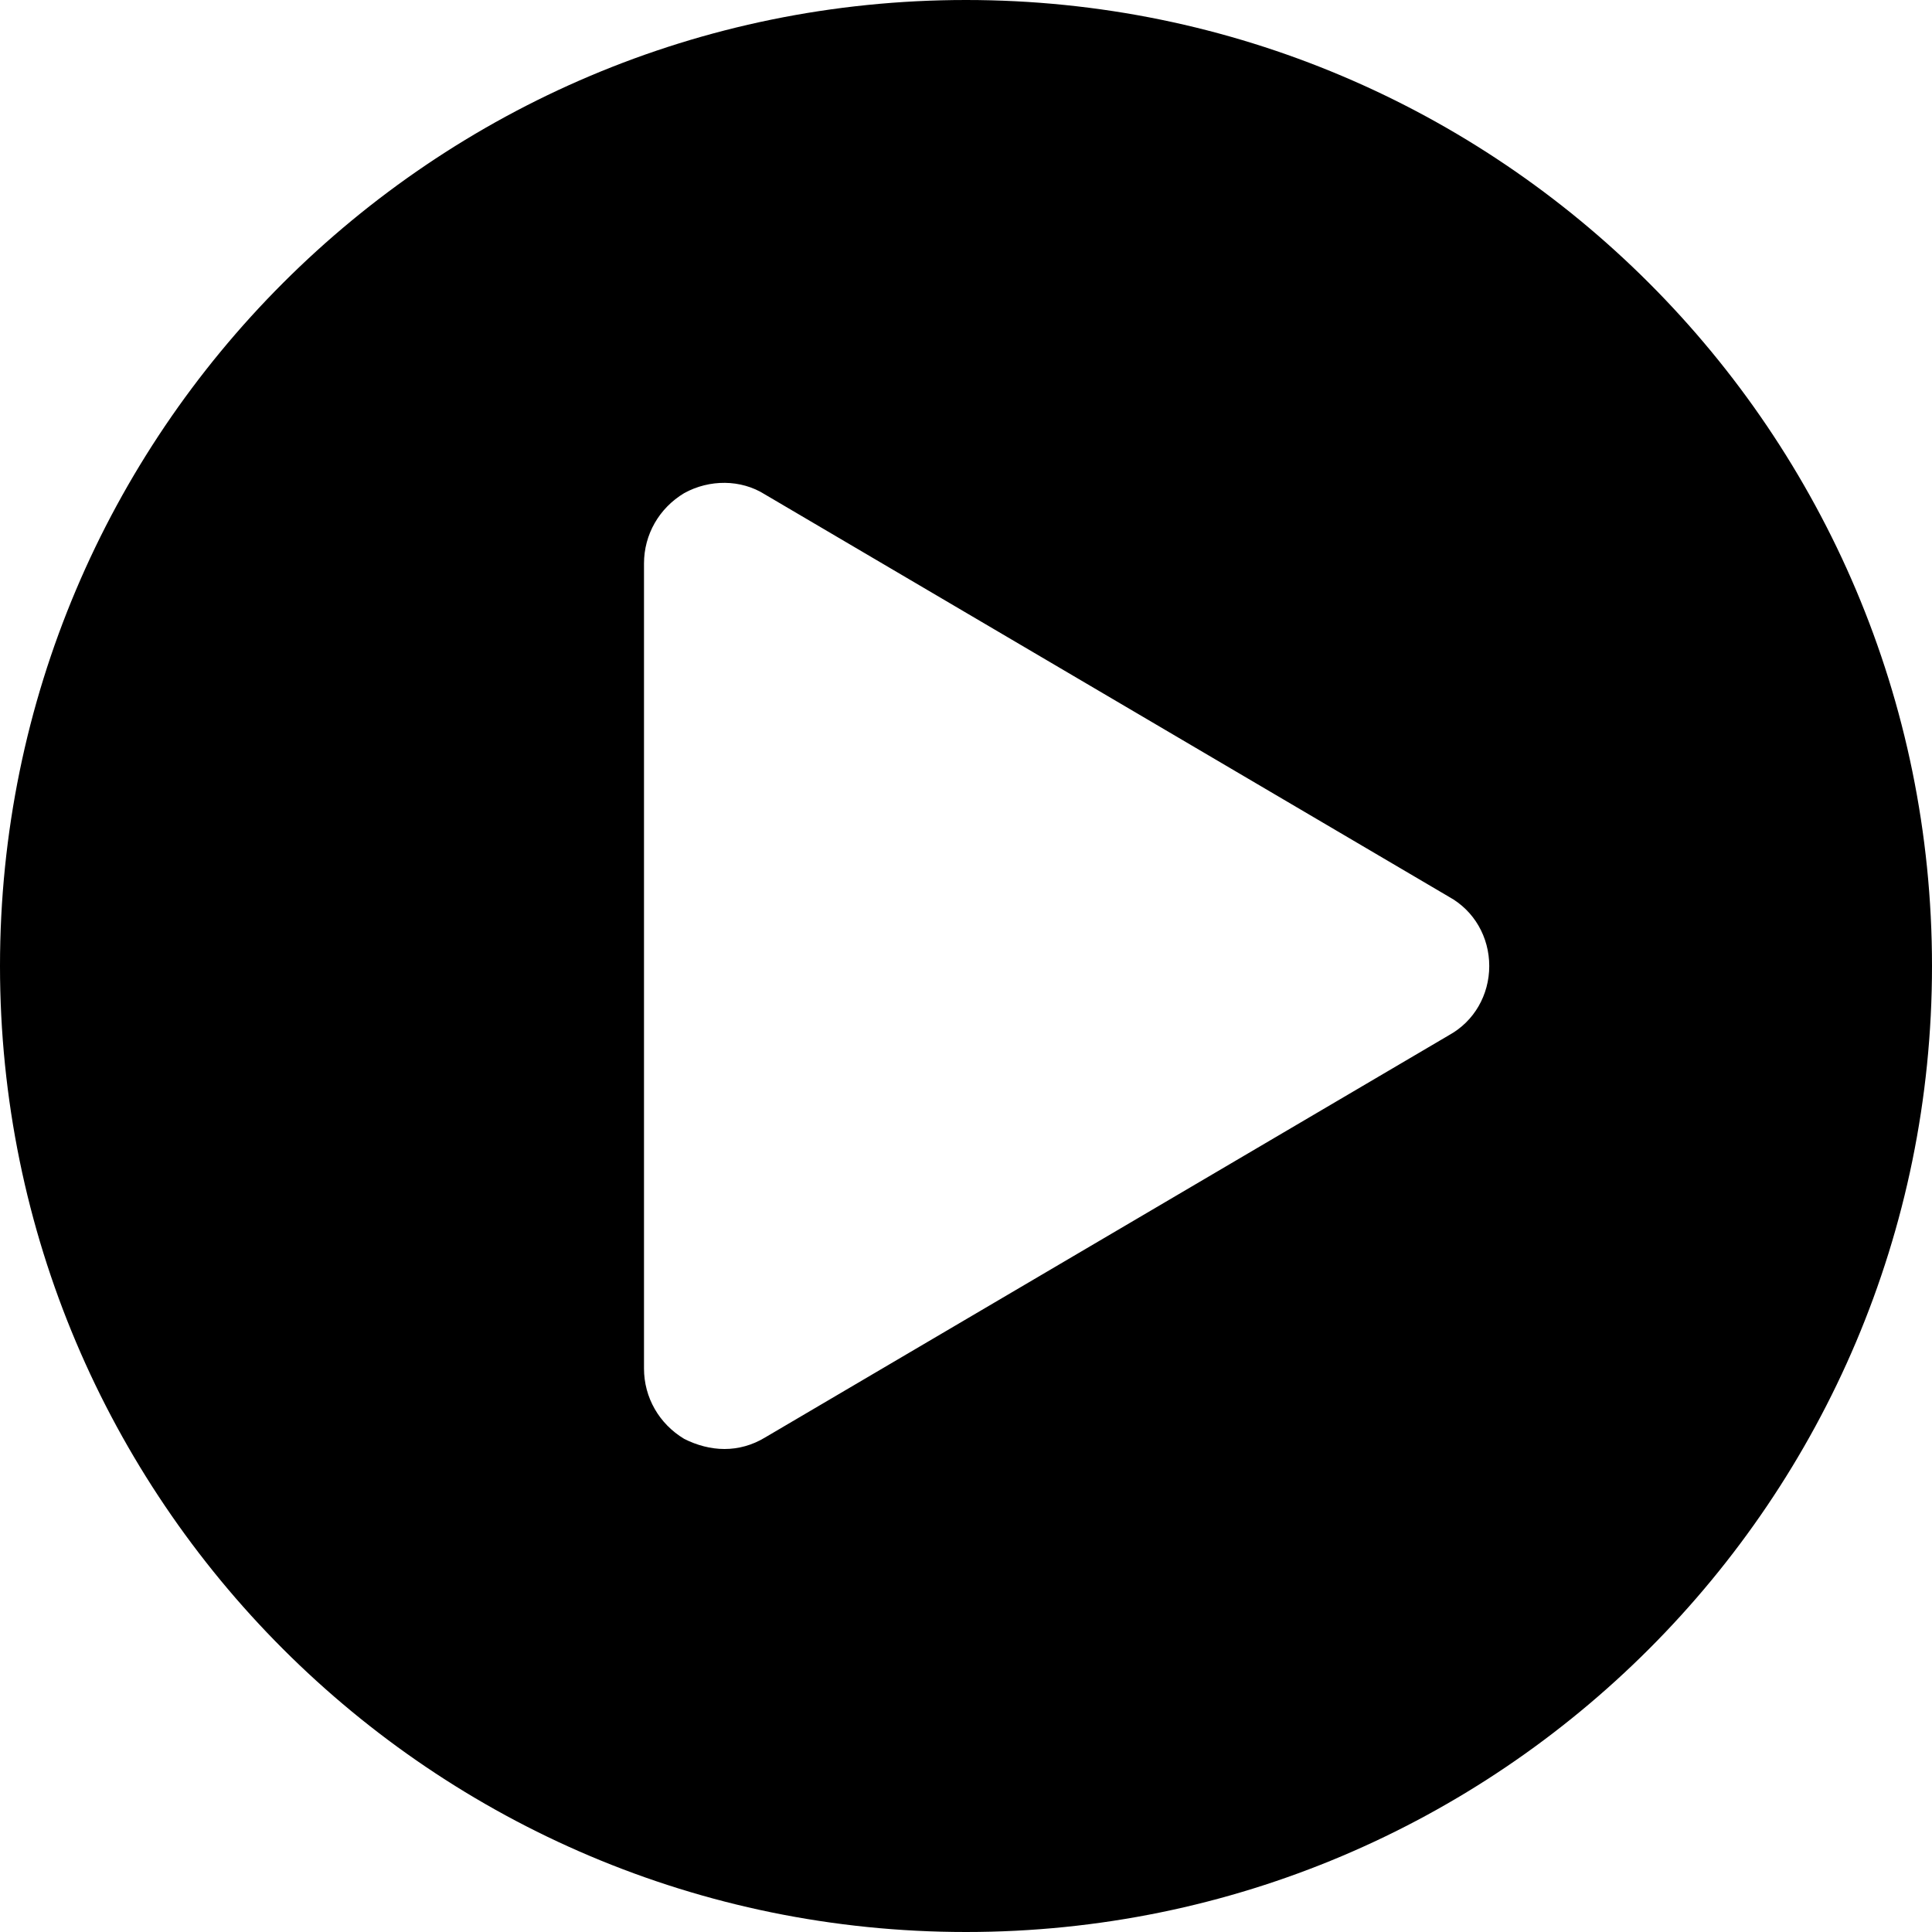 <?xml version="1.0" encoding="utf-8"?>
<!-- Generator: Adobe Illustrator 16.0.4, SVG Export Plug-In . SVG Version: 6.00 Build 0)  -->
<!DOCTYPE svg PUBLIC "-//W3C//DTD SVG 1.1//EN" "http://www.w3.org/Graphics/SVG/1.1/DTD/svg11.dtd">
<svg version="1.1" id="Ebene_1" xmlns="http://www.w3.org/2000/svg" xmlns:xlink="http://www.w3.org/1999/xlink" x="0px" y="0px"
	 width="36px" height="36px" viewBox="0 0 36 36" enable-background="new 0 0 36 36" xml:space="preserve">
<title>play-circle - FontAwesome</title>
<desc>Created with Sketch.</desc>
<g id="Page-1">
	<g id="Buttons" transform="translate(-411, -325)">
		<g id="PLAY-TRAILER" transform="translate(392, 313)">
			<path id="play-circle---FontAwesome" d="M37,12c-9.938,0-18,8.062-18,18s8.062,18,18,18s18-8.062,18-18S46.938,12,37,12L37,12z
				 M46,31.289l-12.75,7.5C33.016,38.93,32.758,39,32.5,39s-0.516-0.07-0.75-0.188C31.281,38.531,31,38.039,31,37.5v-15
				c0-0.539,0.281-1.031,0.75-1.312c0.469-0.258,1.055-0.258,1.5,0.023l12.75,7.5c0.469,0.258,0.75,0.75,0.75,1.289
				S46.469,31.031,46,31.289L46,31.289z"/>
		</g>
	</g>
</g>
</svg>
